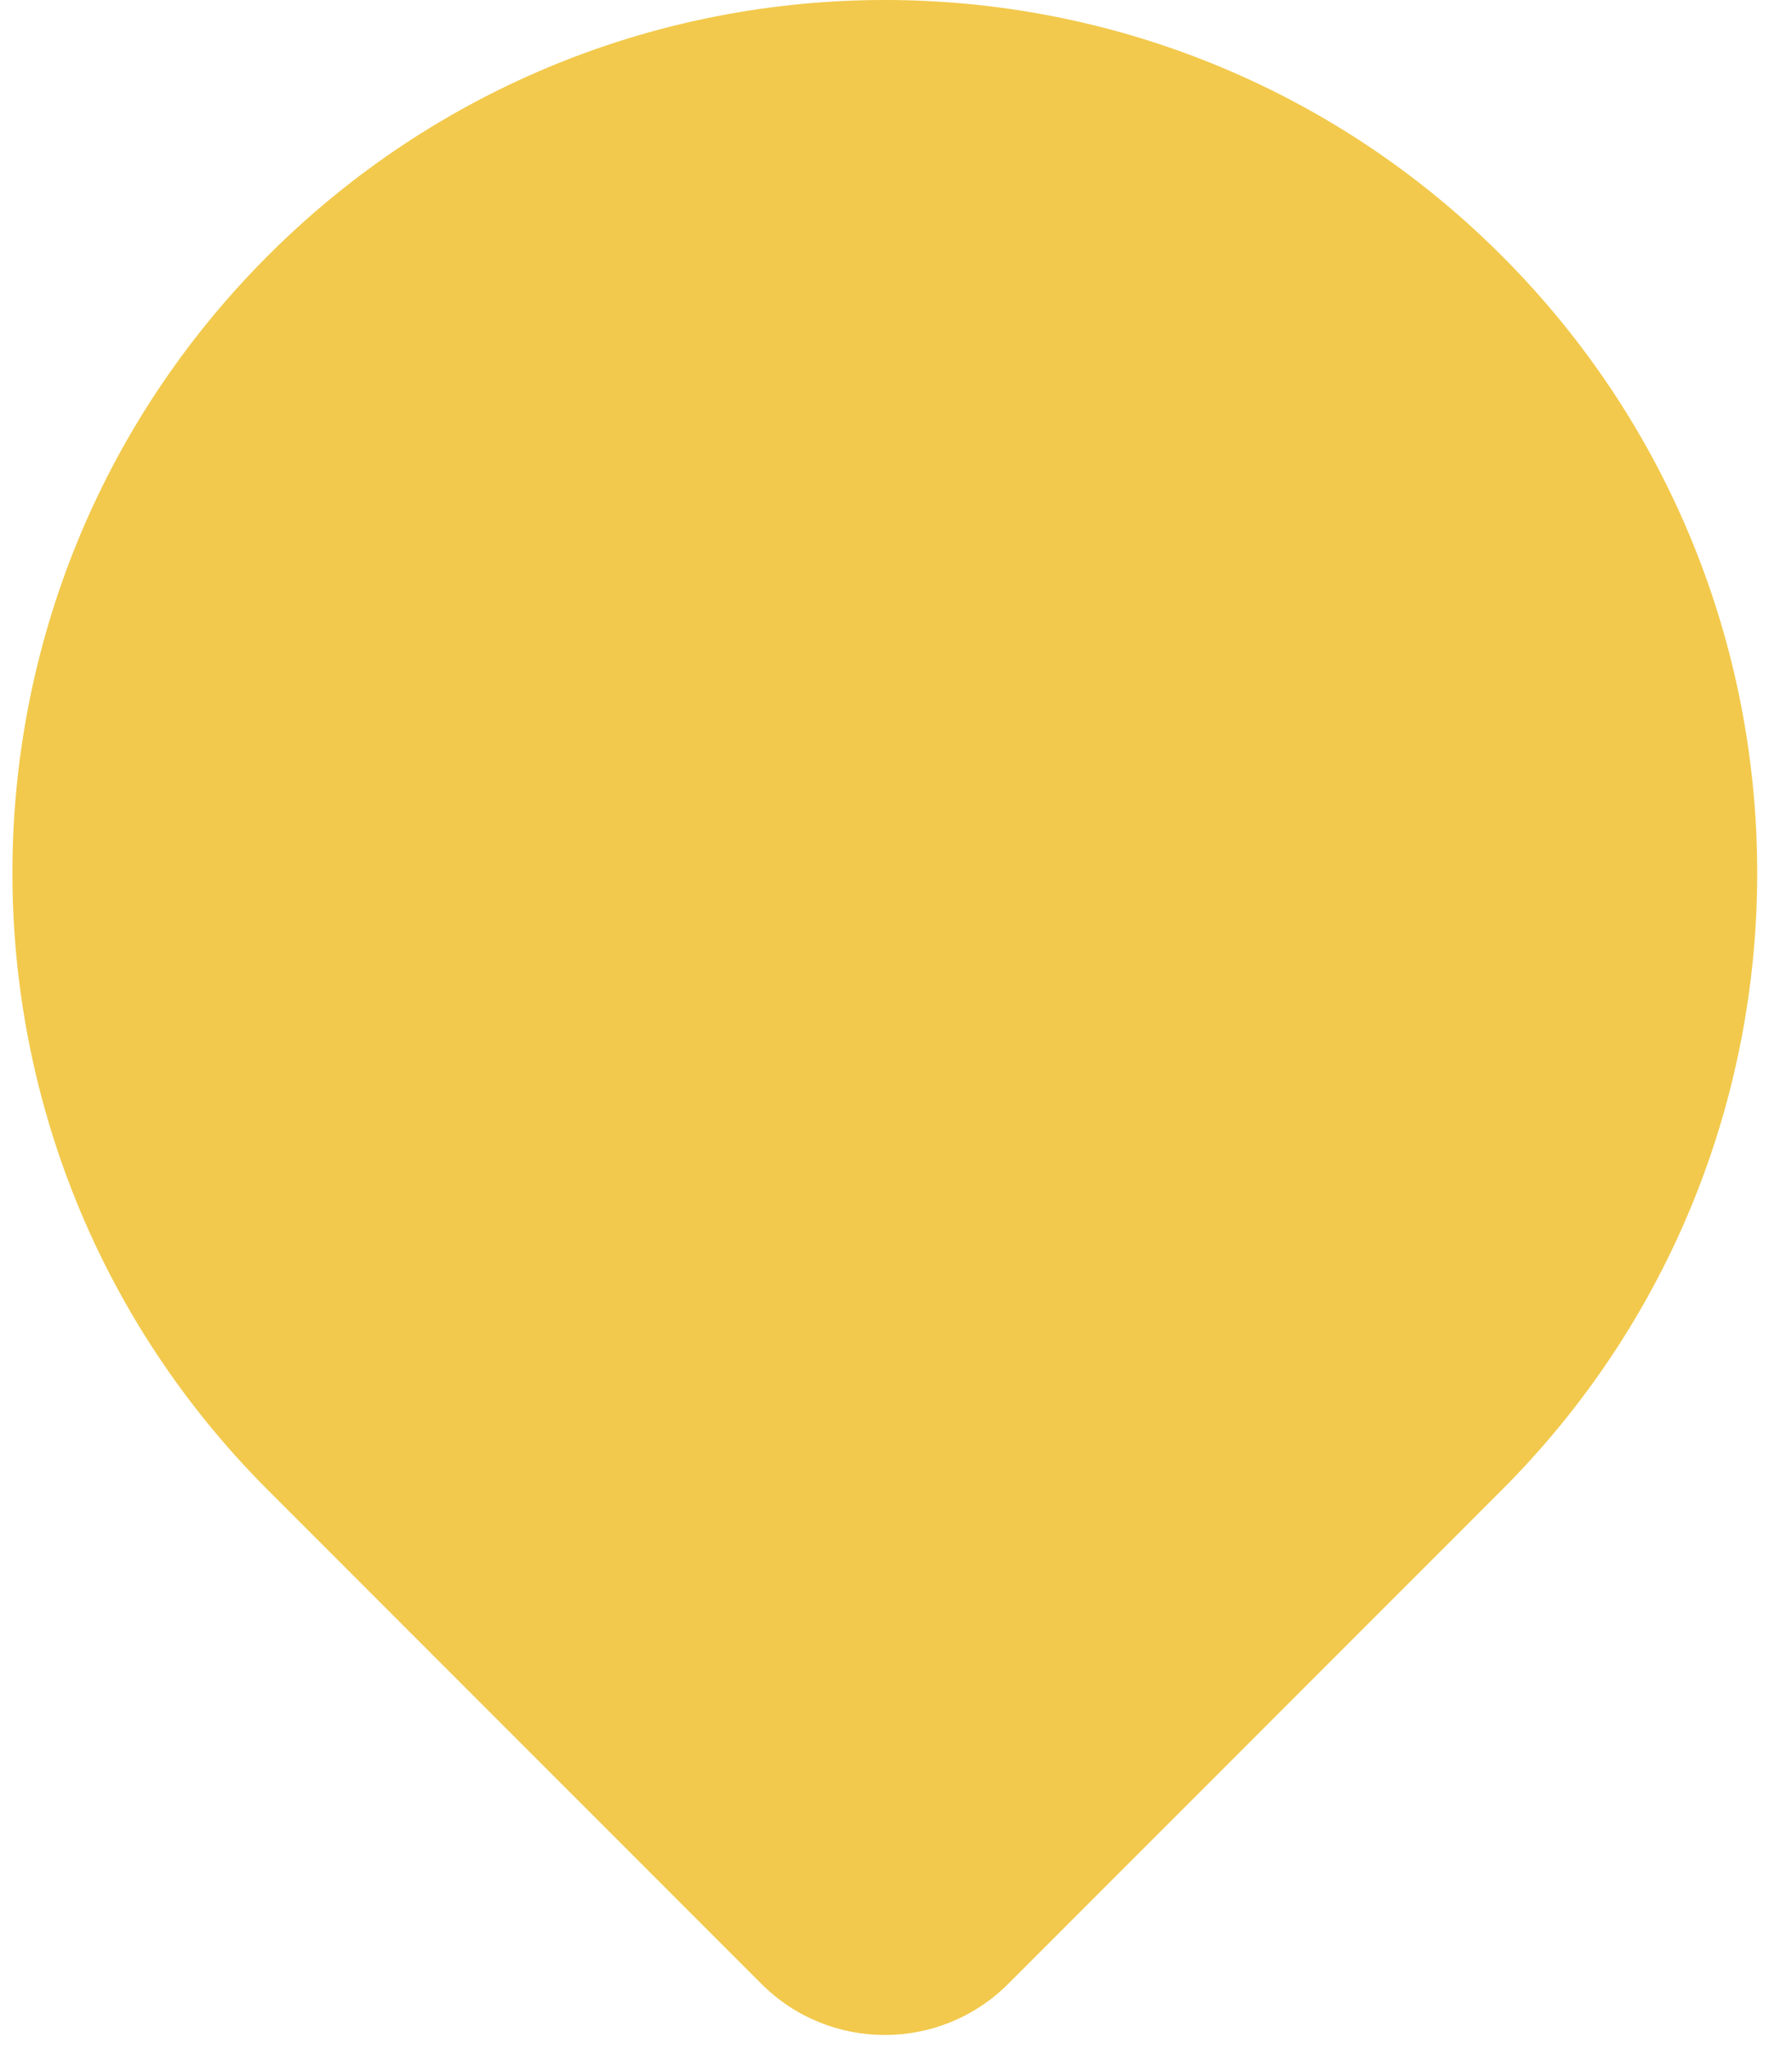 <svg width="35" height="40" viewBox="0 0 35 40" fill="none" xmlns="http://www.w3.org/2000/svg">
<path d="M5.233 4.991C11.887 -1.664 22.676 -1.664 29.33 4.991C35.984 11.645 35.984 22.434 29.33 29.088L19.691 38.727C18.36 40.057 16.203 40.057 14.872 38.727L5.233 29.088C-1.421 22.434 -1.421 11.645 5.233 4.991Z" fill="#F2C94C"/>
</svg>

